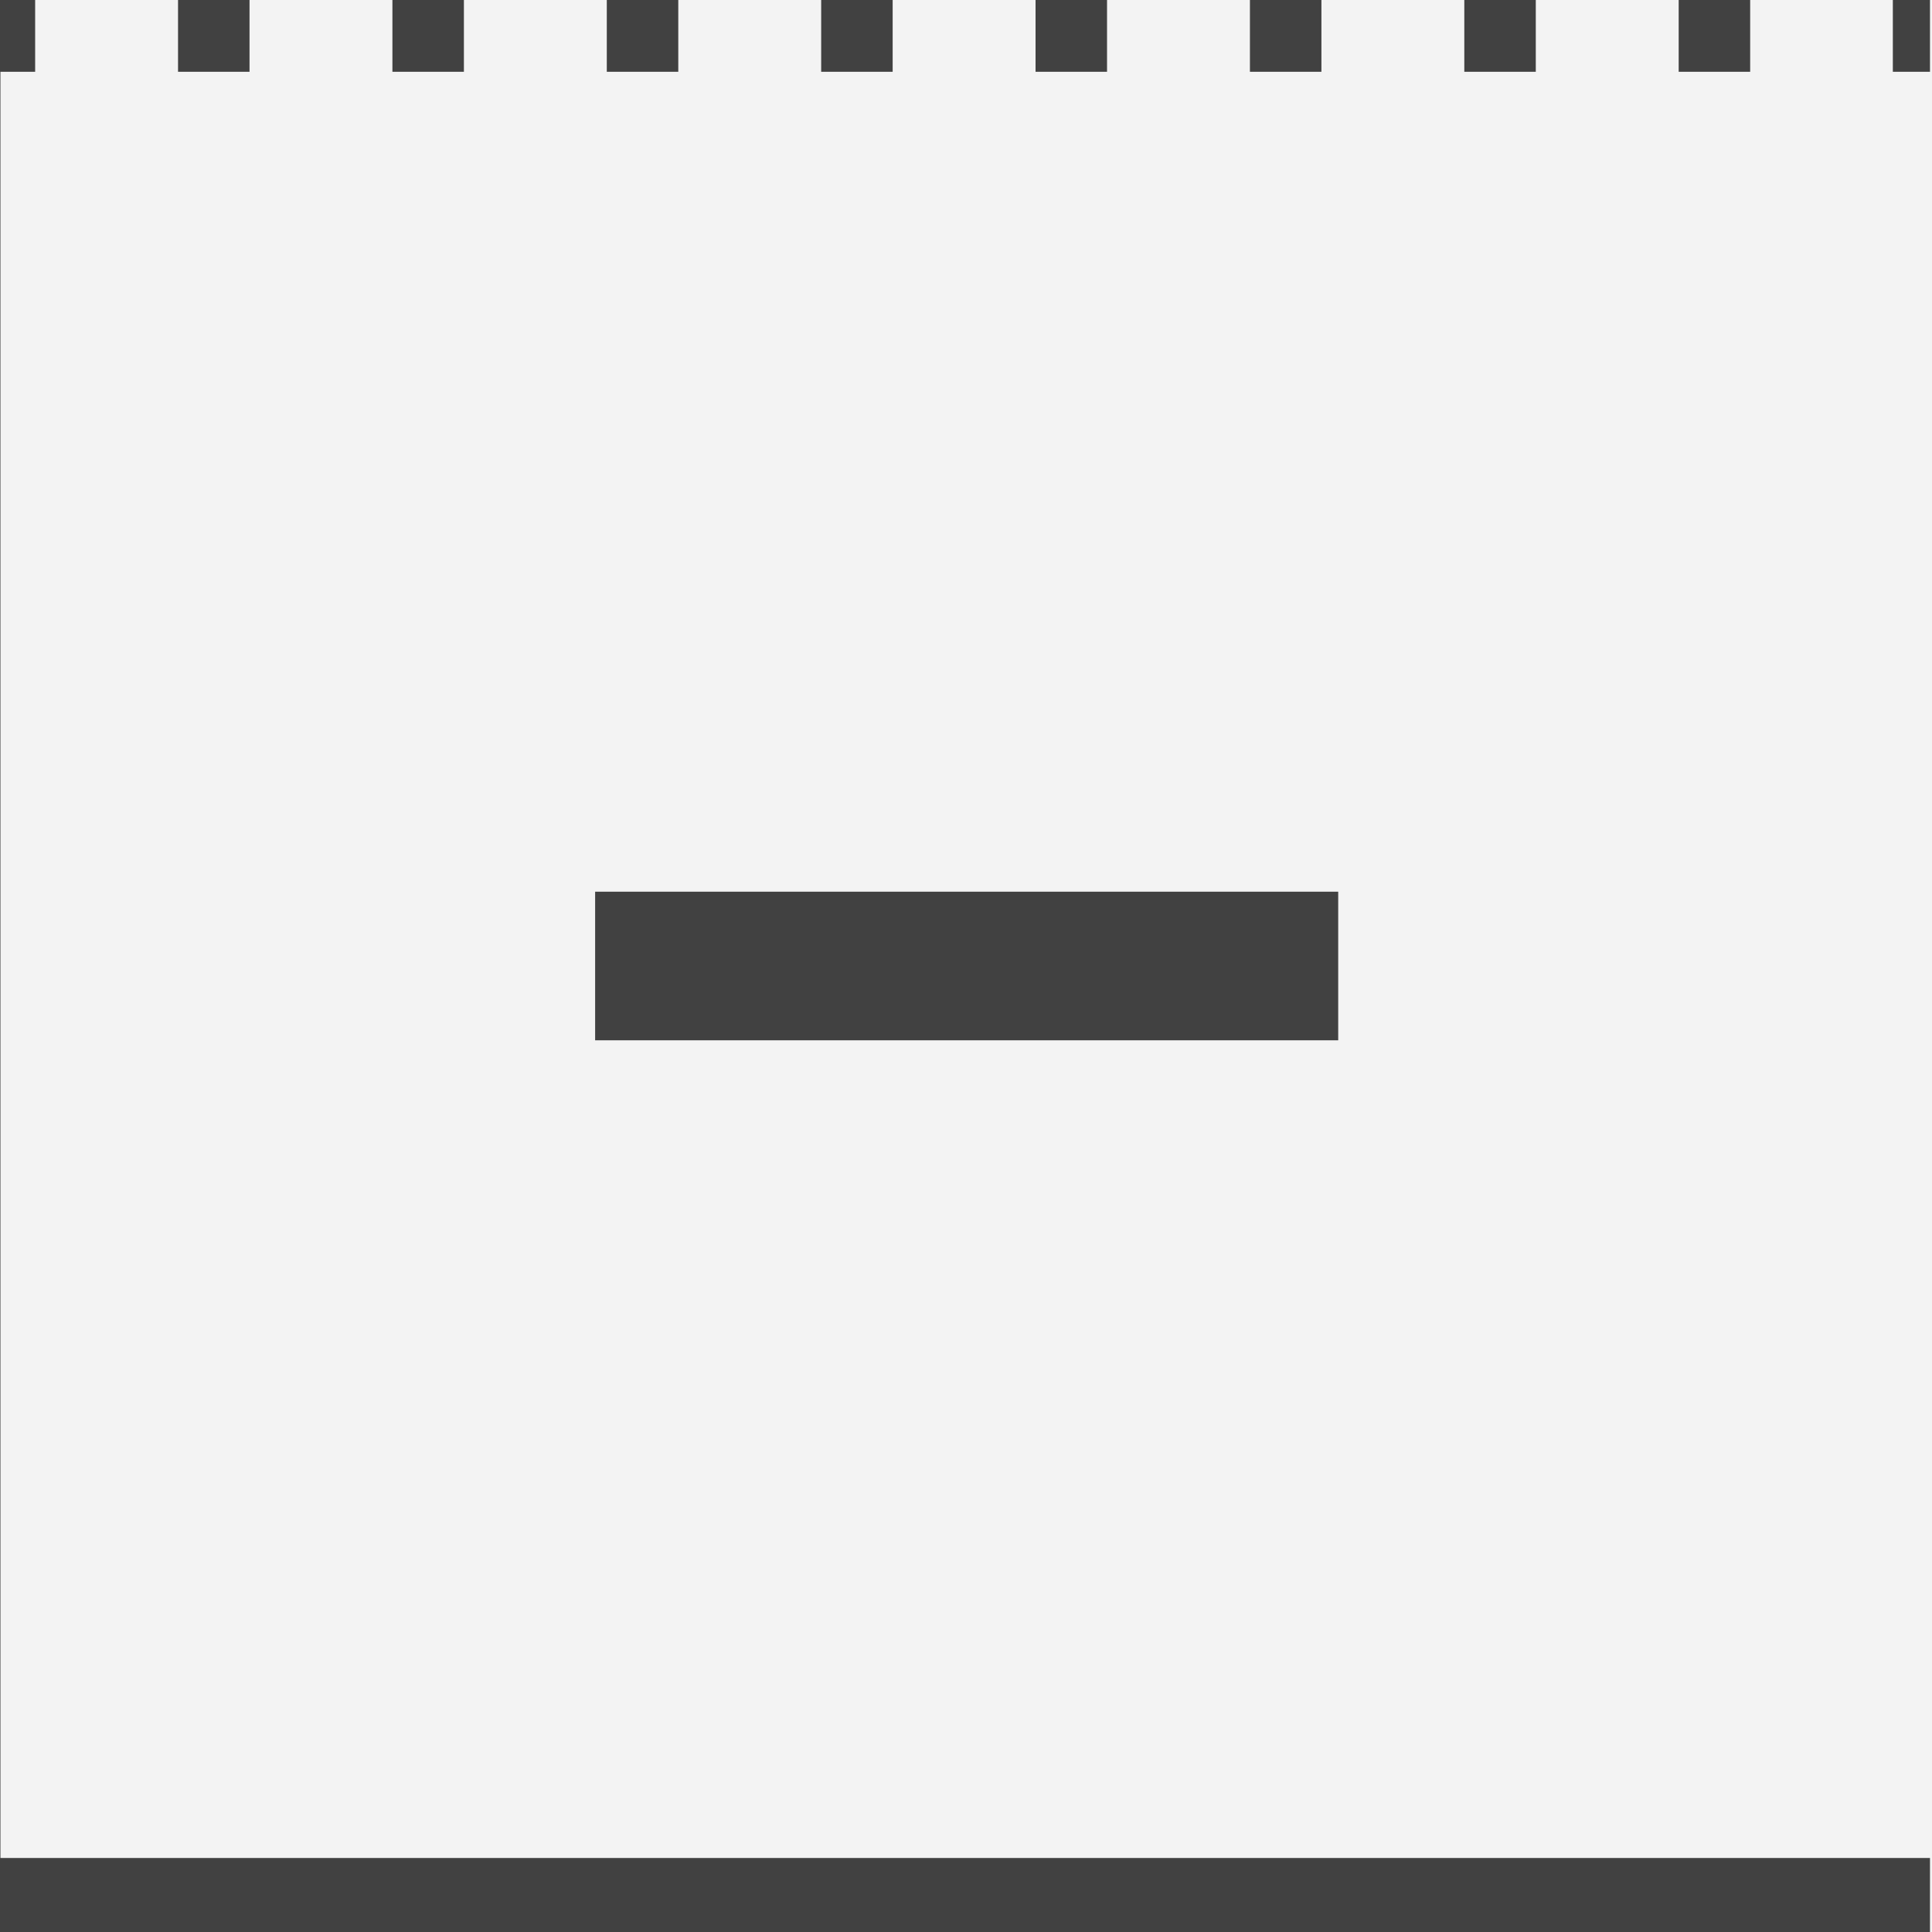 <?xml version="1.0" encoding="utf-8"?>
<!-- Generator: Adobe Illustrator 15.1.0, SVG Export Plug-In . SVG Version: 6.00 Build 0)  -->
<!DOCTYPE svg PUBLIC "-//W3C//DTD SVG 1.1//EN" "http://www.w3.org/Graphics/SVG/1.1/DTD/svg11.dtd">
<svg version="1.1" id="Layer_1" xmlns="http://www.w3.org/2000/svg" xmlns:xlink="http://www.w3.org/1999/xlink" x="0px" y="0px"
	 width="26px" height="26px" viewBox="0 0 26 26" enable-background="new 0 0 26 26" xml:space="preserve">
<rect x="0" y="0" width="26" height="26" fill="#808080" stroke="none"/>
<rect x="0.009" fill="#F3F3F3" width="26" height="26"/>
<line fill="none" stroke="#414141" stroke-width="2" stroke-miterlimit="10" x1="8.009" y1="13" x2="18.009" y2="13"/>
<line fill="none" stroke="#414141" stroke-miterlimit="10" x1="25.973" y1="25.504" x2="-0.027" y2="25.504"/>
<g>
	<g>
		<line fill="none" stroke="#414141" stroke-miterlimit="10" x1="-0.027" y1="0.466" x2="0.473" y2="0.466"/>
		
			<line fill="none" stroke="#414141" stroke-miterlimit="10" stroke-dasharray="0.962,1.923" x1="2.396" y1="0.466" x2="24.511" y2="0.466"/>
		<line fill="none" stroke="#414141" stroke-miterlimit="10" x1="25.473" y1="0.466" x2="25.973" y2="0.466"/>
	</g>
</g>
</svg>
